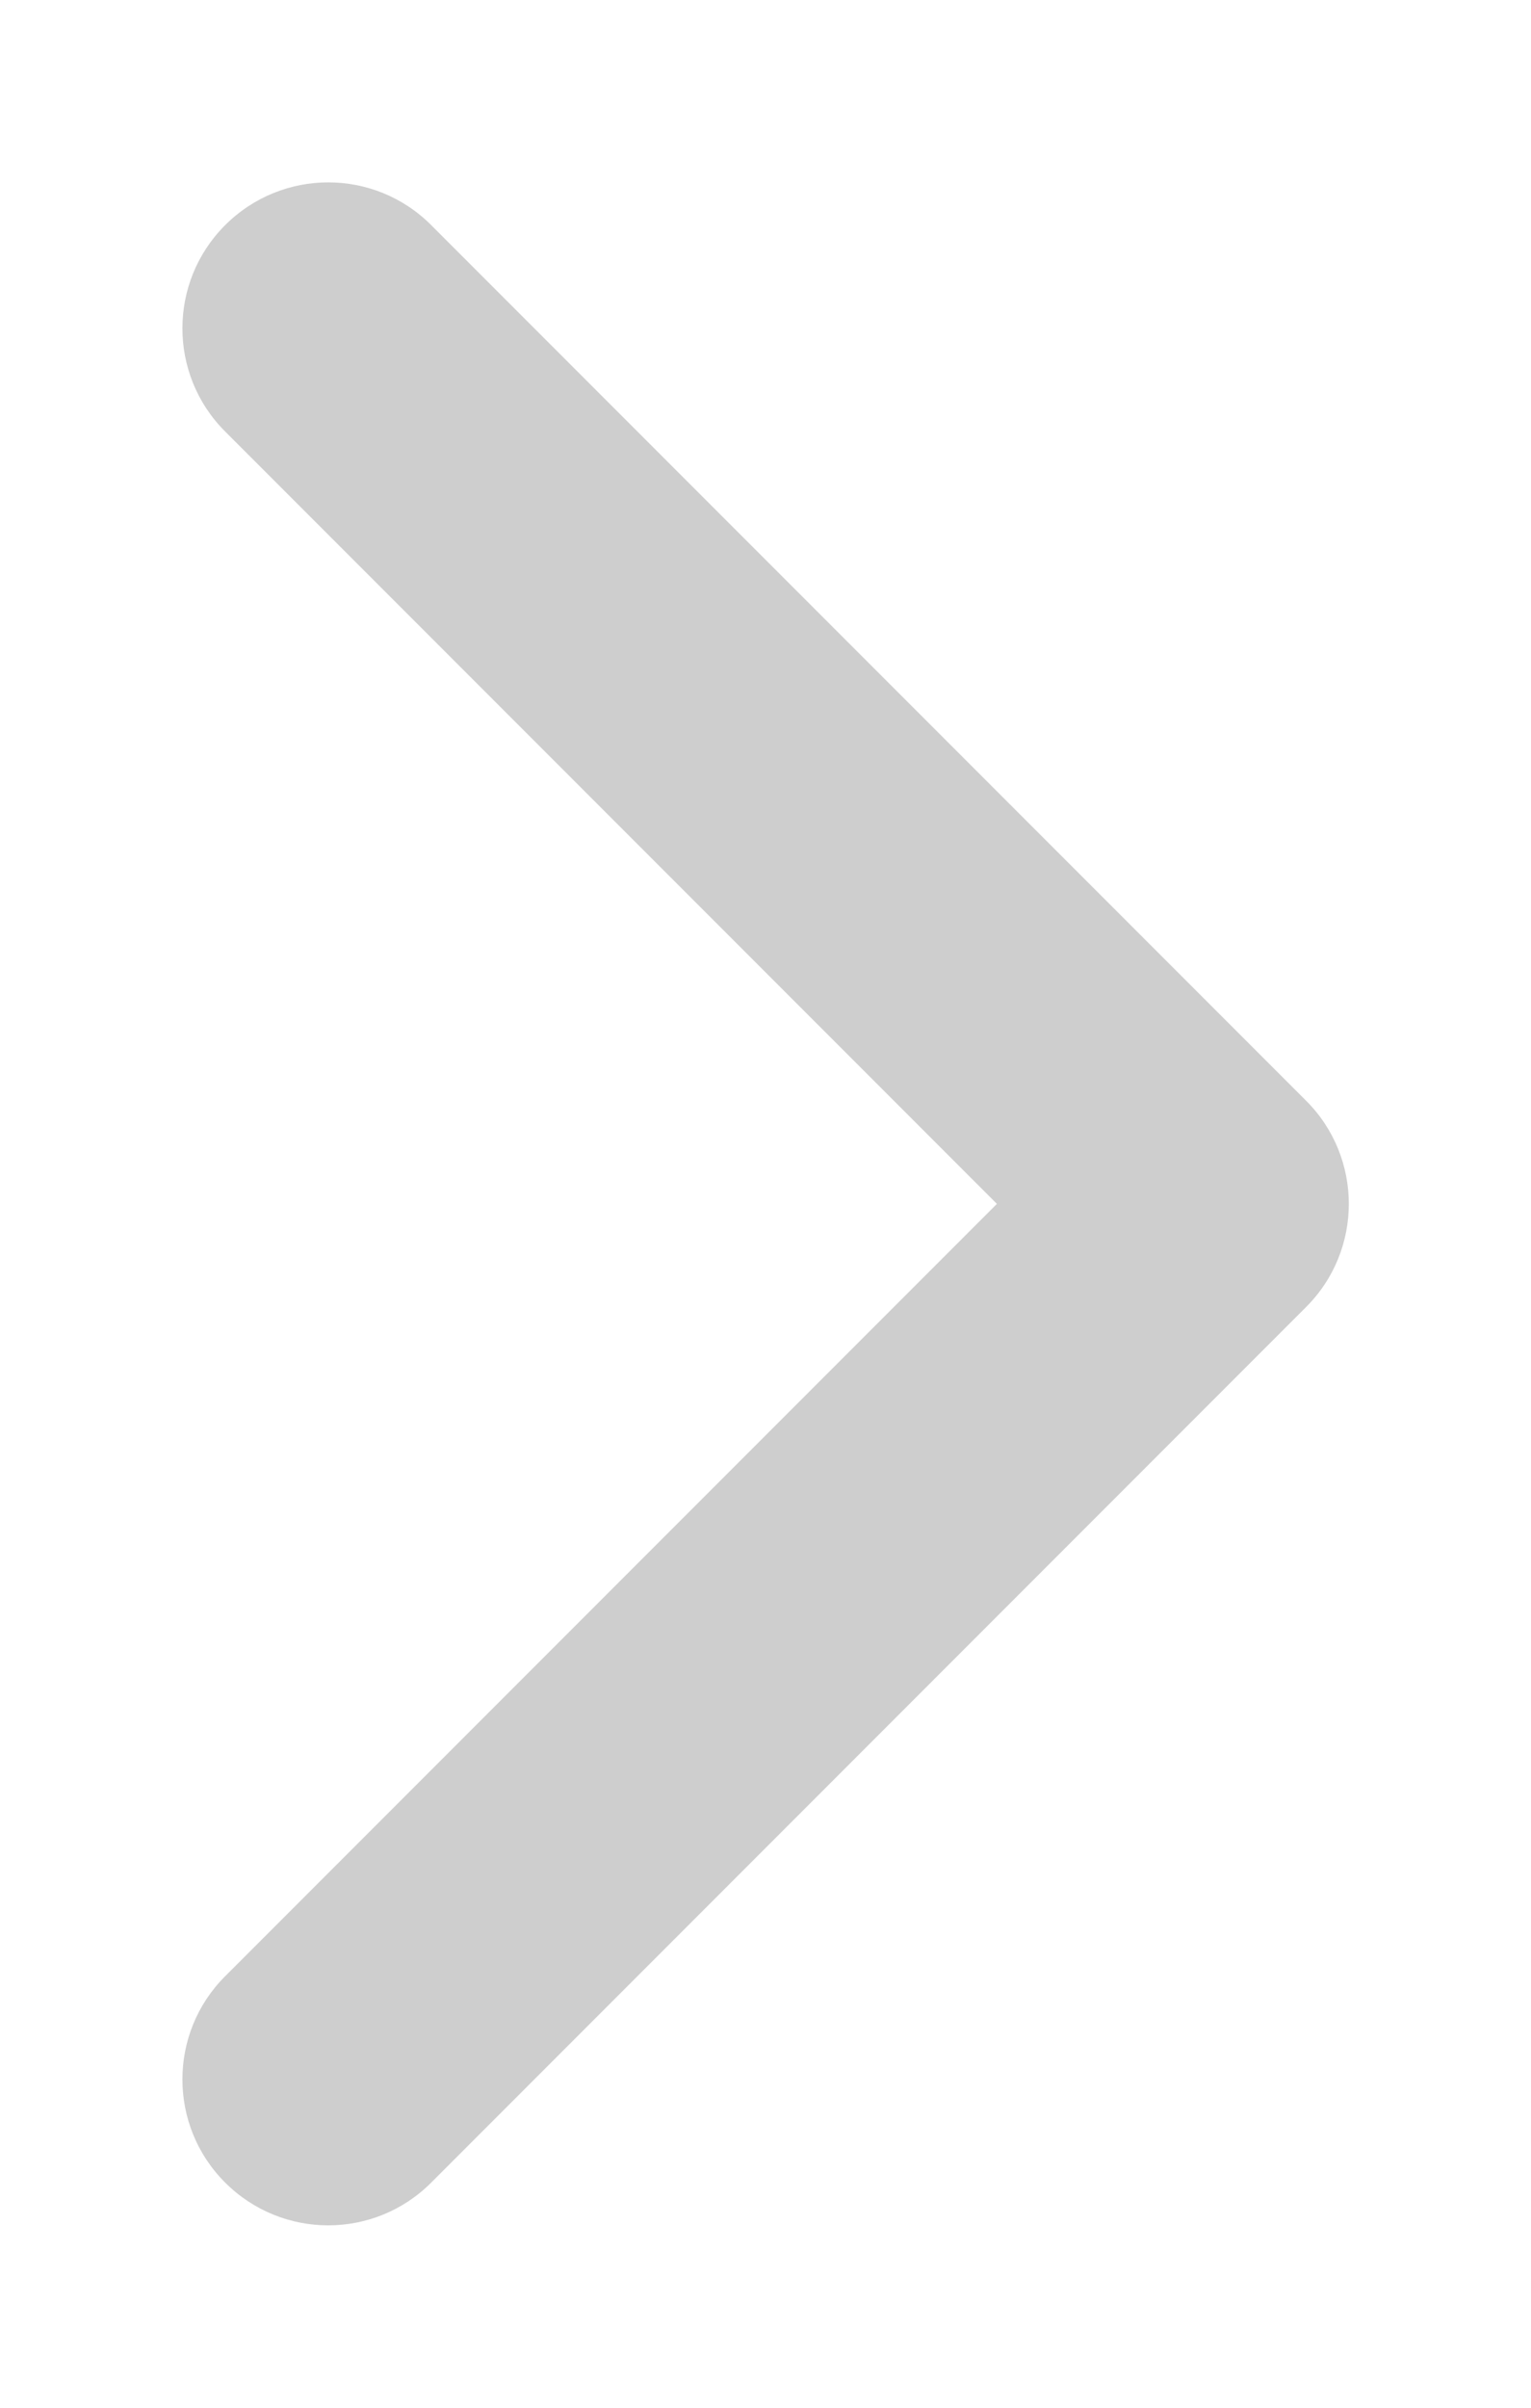 <svg width="7" height="11" viewBox="0 0 7 11" fill="none" xmlns="http://www.w3.org/2000/svg">
<path fill-rule="evenodd" clip-rule="evenodd" d="M1.029 1.029C1.29 0.768 1.712 0.768 1.972 1.029L5.972 5.029C6.232 5.289 6.232 5.711 5.972 5.971L1.972 9.971C1.712 10.232 1.29 10.232 1.029 9.971C0.769 9.711 0.769 9.289 1.029 9.029L4.558 5.5L1.029 1.971C0.769 1.711 0.769 1.289 1.029 1.029Z" fill="#CECECE"/>
</svg>
